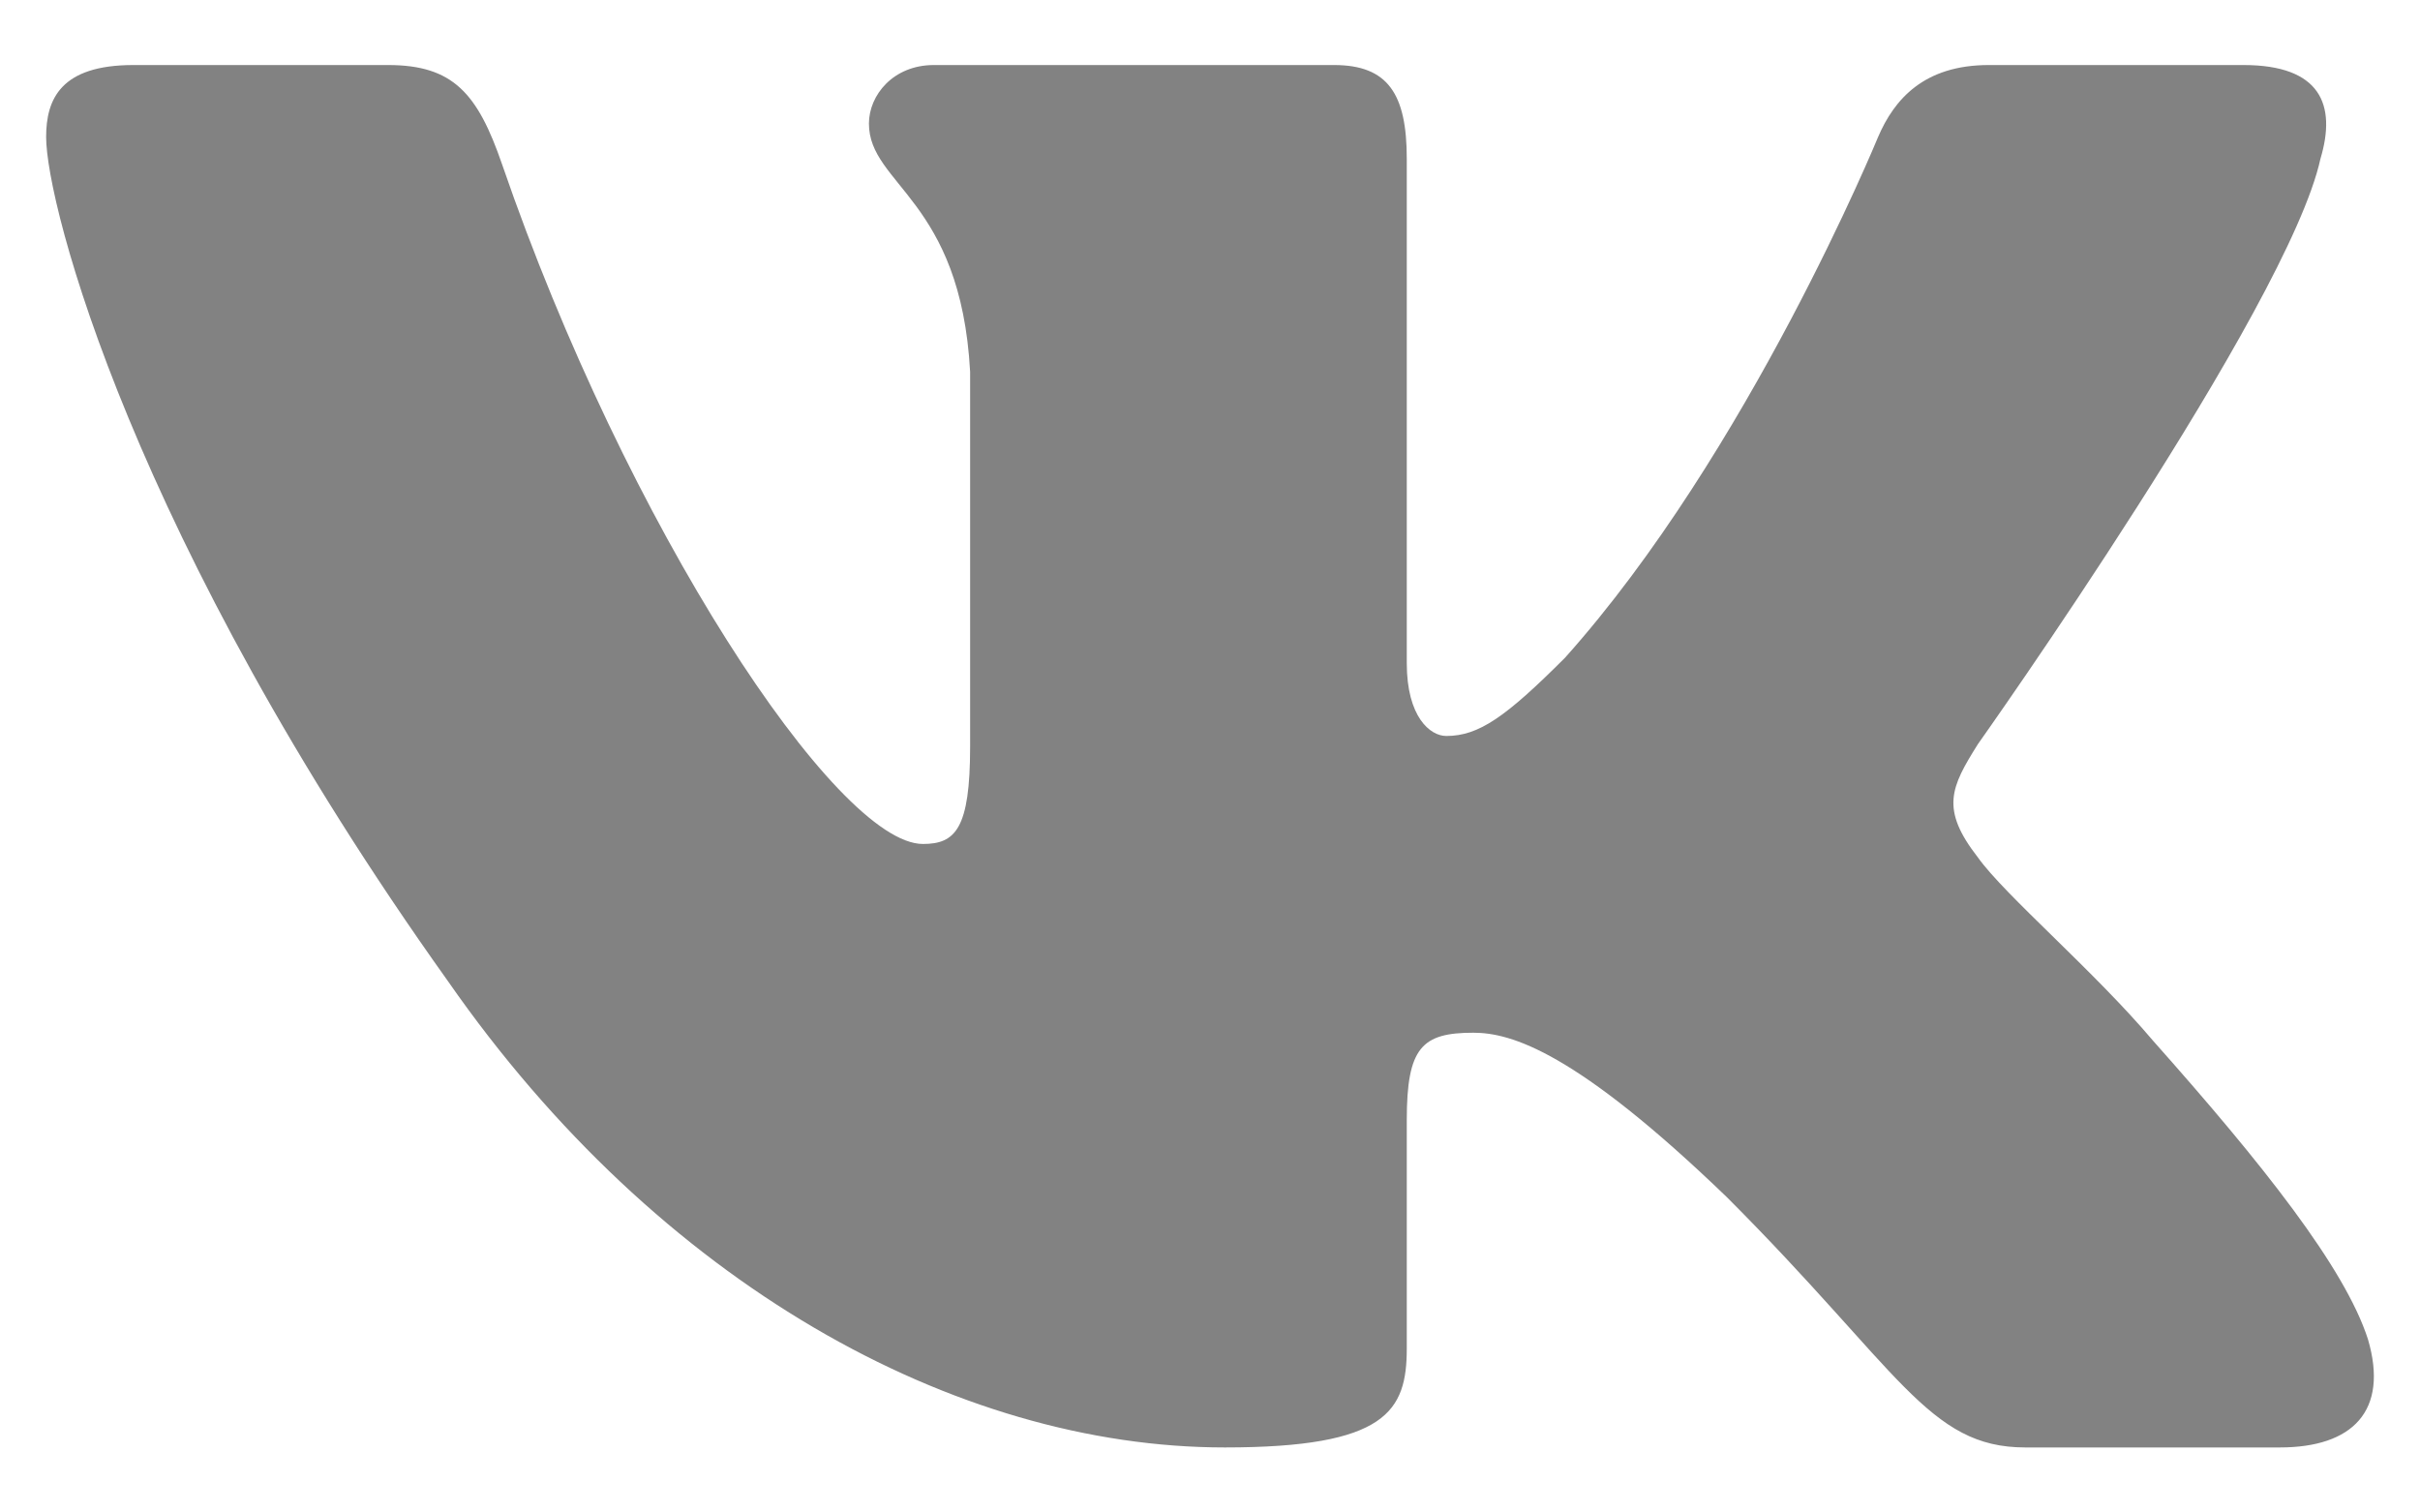 <?xml version="1.0" encoding="UTF-8"?>
<svg width="16px" height="10px" viewBox="0 0 16 10" version="1.1" xmlns="http://www.w3.org/2000/svg" xmlns:xlink="http://www.w3.org/1999/xlink">
    <!-- Generator: sketchtool 46.2 (44496) - http://www.bohemiancoding.com/sketch -->
    <title>25E543A5-72B4-4366-A2D6-F21BB7BBD26E</title>
    <desc>Created with sketchtool.</desc>
    <defs></defs>
    <g id="Symbols" stroke="none" stroke-width="1" fill="none" fill-rule="evenodd">
        <g id="Icon/VK" fill="#828282">
            <path d="M15.342,1.049 C15.449,0.692 15.342,0.43 14.833,0.43 L13.149,0.43 C12.721,0.43 12.524,0.656 12.417,0.906 C12.417,0.906 11.56,2.993 10.347,4.349 C9.955,4.741 9.777,4.866 9.562,4.866 C9.456,4.866 9.301,4.741 9.301,4.384 L9.301,1.049 C9.301,0.621 9.176,0.43 8.82,0.43 L6.174,0.43 C5.906,0.43 5.745,0.629 5.745,0.817 C5.745,1.223 6.352,1.316 6.414,2.458 L6.414,4.937 C6.414,5.481 6.316,5.58 6.102,5.58 C5.531,5.58 4.143,3.483 3.319,1.085 C3.158,0.618 2.996,0.43 2.566,0.43 L0.882,0.43 C0.401,0.43 0.305,0.656 0.305,0.906 C0.305,1.352 0.876,3.564 2.963,6.489 C4.354,8.487 6.314,9.57 8.098,9.57 C9.168,9.57 9.301,9.329 9.301,8.915 L9.301,7.405 C9.301,6.924 9.402,6.828 9.741,6.828 C9.991,6.828 10.419,6.953 11.418,7.916 C12.559,9.058 12.748,9.57 13.39,9.57 L15.073,9.57 C15.554,9.57 15.795,9.329 15.656,8.855 C15.504,8.382 14.959,7.695 14.236,6.882 C13.844,6.418 13.255,5.919 13.077,5.669 C12.827,5.348 12.898,5.205 13.077,4.92 C13.077,4.92 15.128,2.03 15.342,1.049" id="Fill-1"></path>
        </g>
    </g>
</svg>